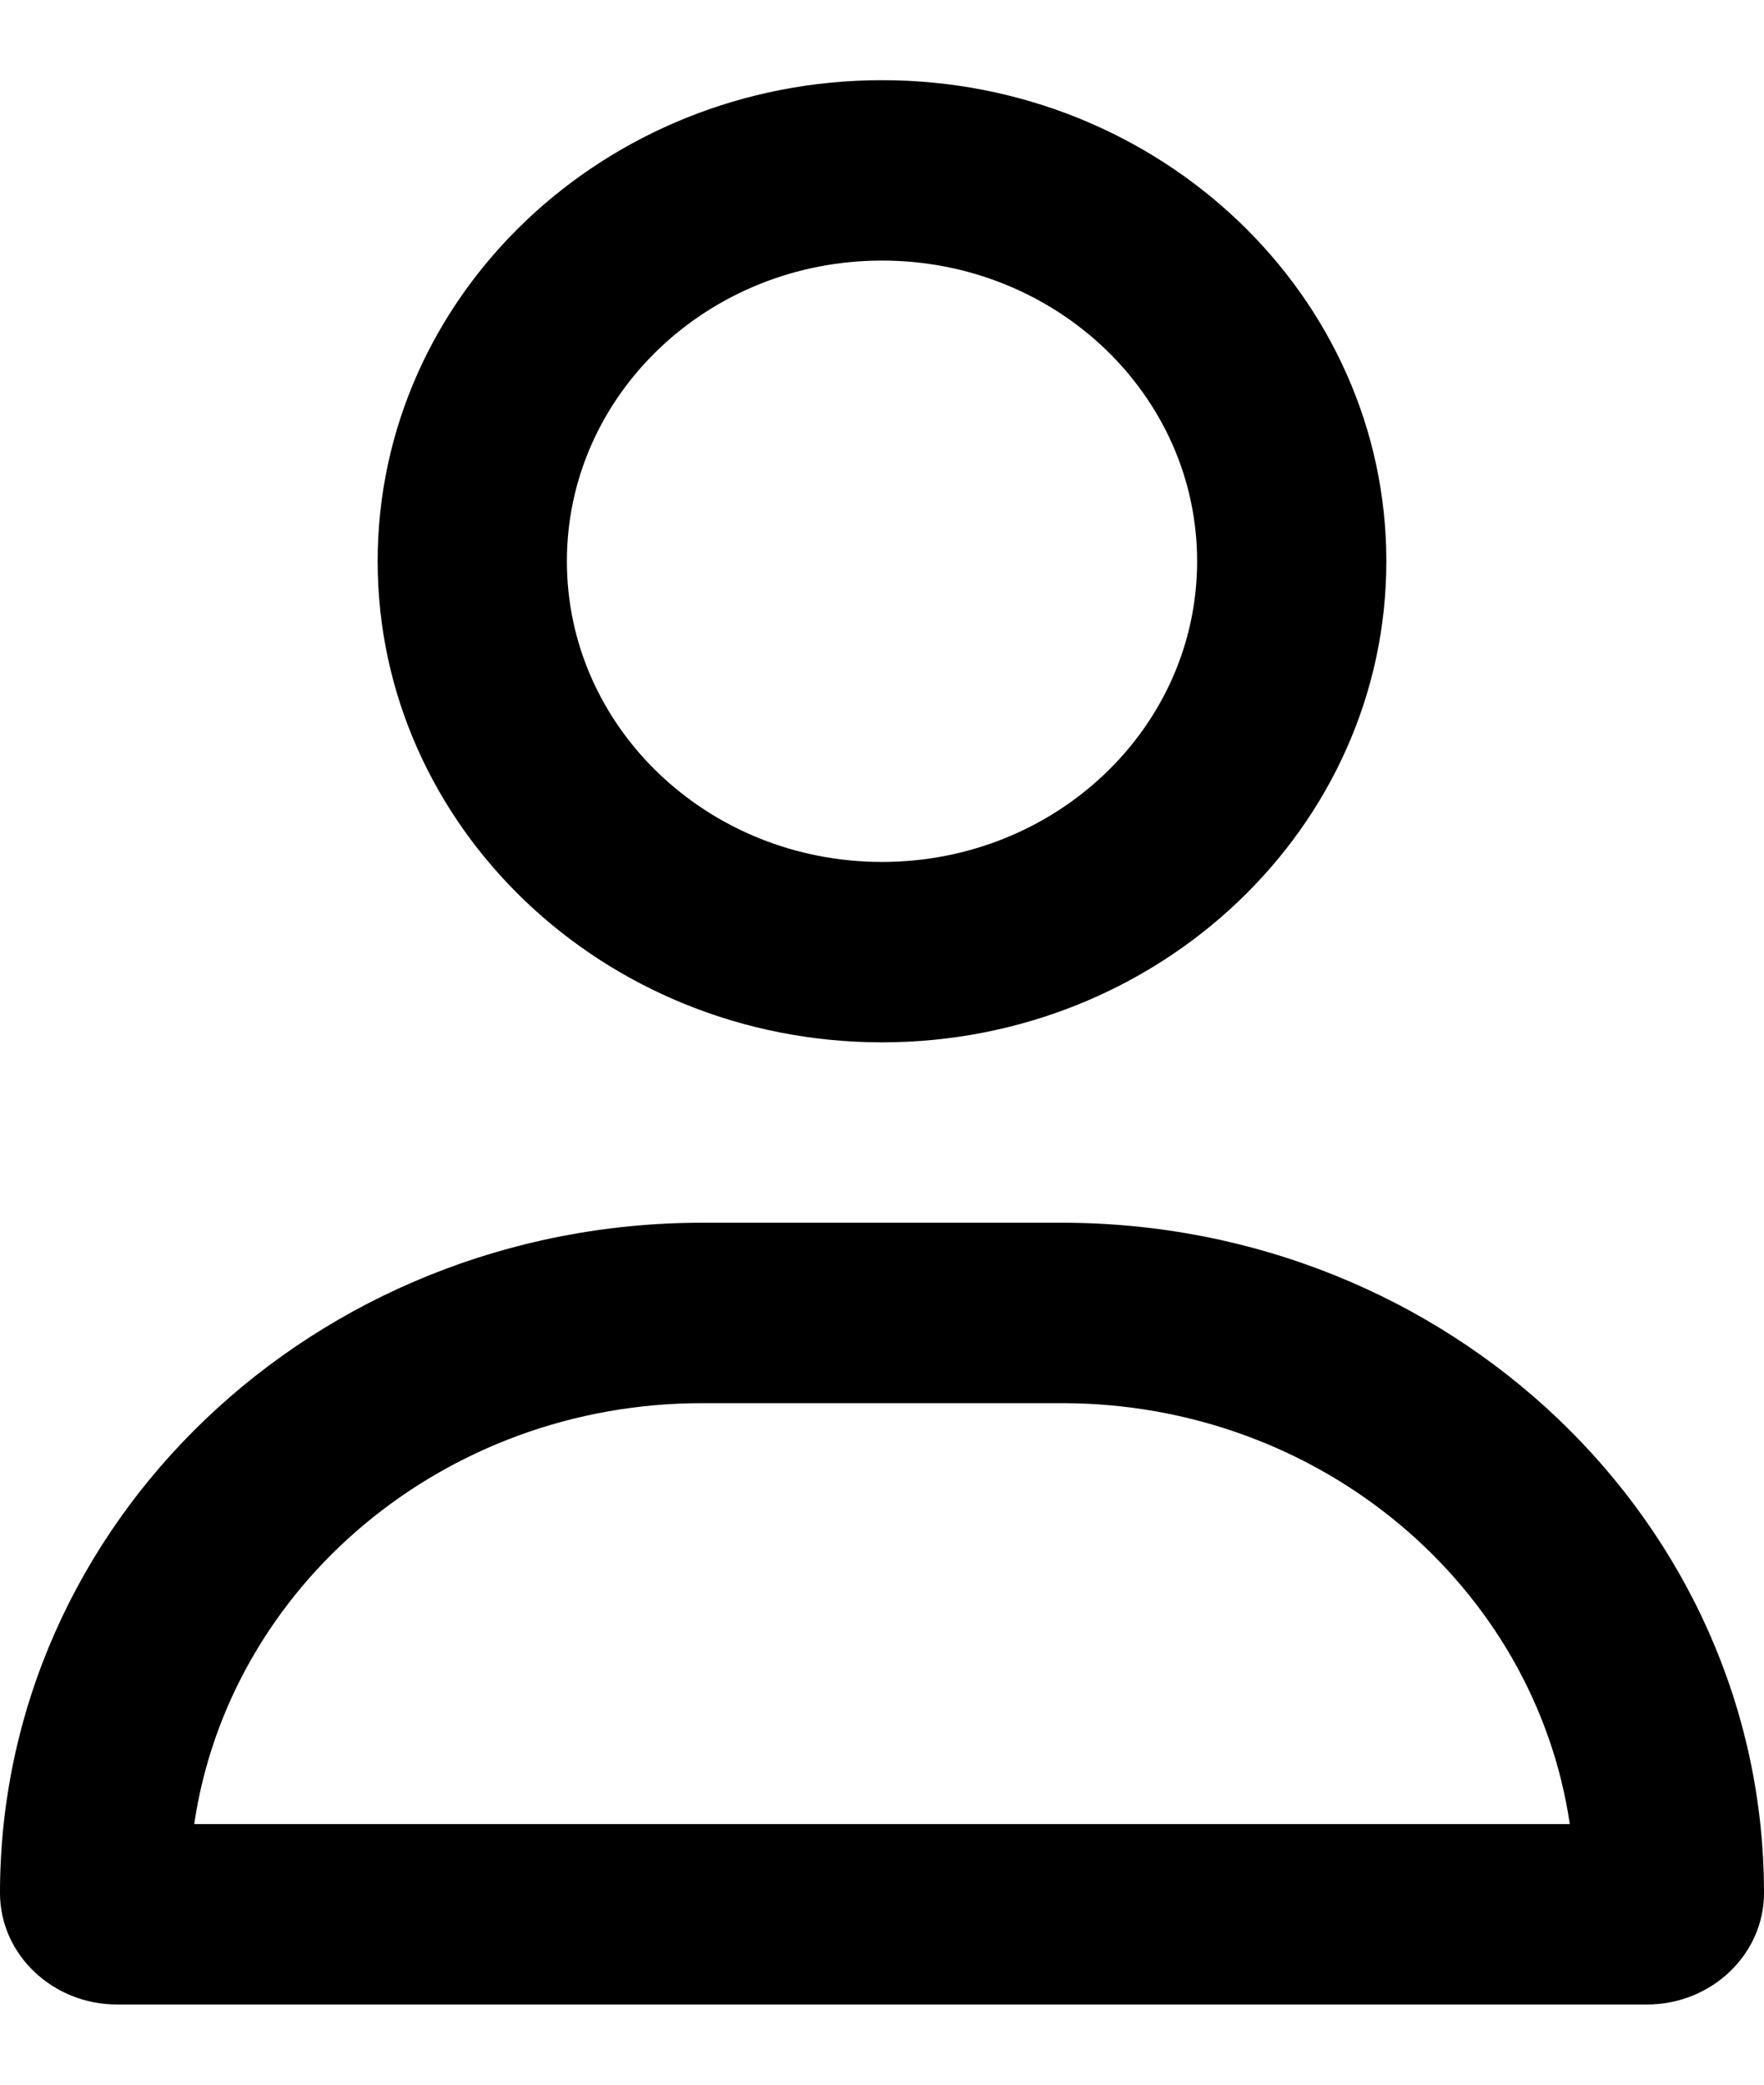 <?xml version="1.0" encoding="UTF-8"?>
<svg xmlns="http://www.w3.org/2000/svg" xmlns:xlink="http://www.w3.org/1999/xlink" width="11px" height="13px" viewBox="0 0 11 12" version="1.1">
<g>
<path d="M 7.465 3 C 7.465 1.965 6.586 1.125 5.5 1.125 C 4.414 1.125 3.535 1.965 3.535 3 C 3.535 4.035 4.414 4.875 5.5 4.875 C 6.586 4.875 7.465 4.035 7.465 3 Z M 2.355 3 C 2.355 1.344 3.766 0 5.5 0 C 7.234 0 8.645 1.344 8.645 3 C 8.645 4.656 7.234 6 5.5 6 C 3.766 6 2.355 4.656 2.355 3 Z M 1.211 10.875 L 9.789 10.875 C 9.57 9.391 8.234 8.25 6.621 8.25 L 4.379 8.25 C 2.766 8.25 1.43 9.391 1.211 10.875 Z M 0 11.305 C 0 8.996 1.961 7.125 4.379 7.125 L 6.621 7.125 C 9.039 7.125 11 8.996 11 11.305 C 11 11.688 10.672 12 10.27 12 L 0.73 12 C 0.328 12 0 11.688 0 11.305 Z M 0 11.305 "/>
</g>
</svg>
